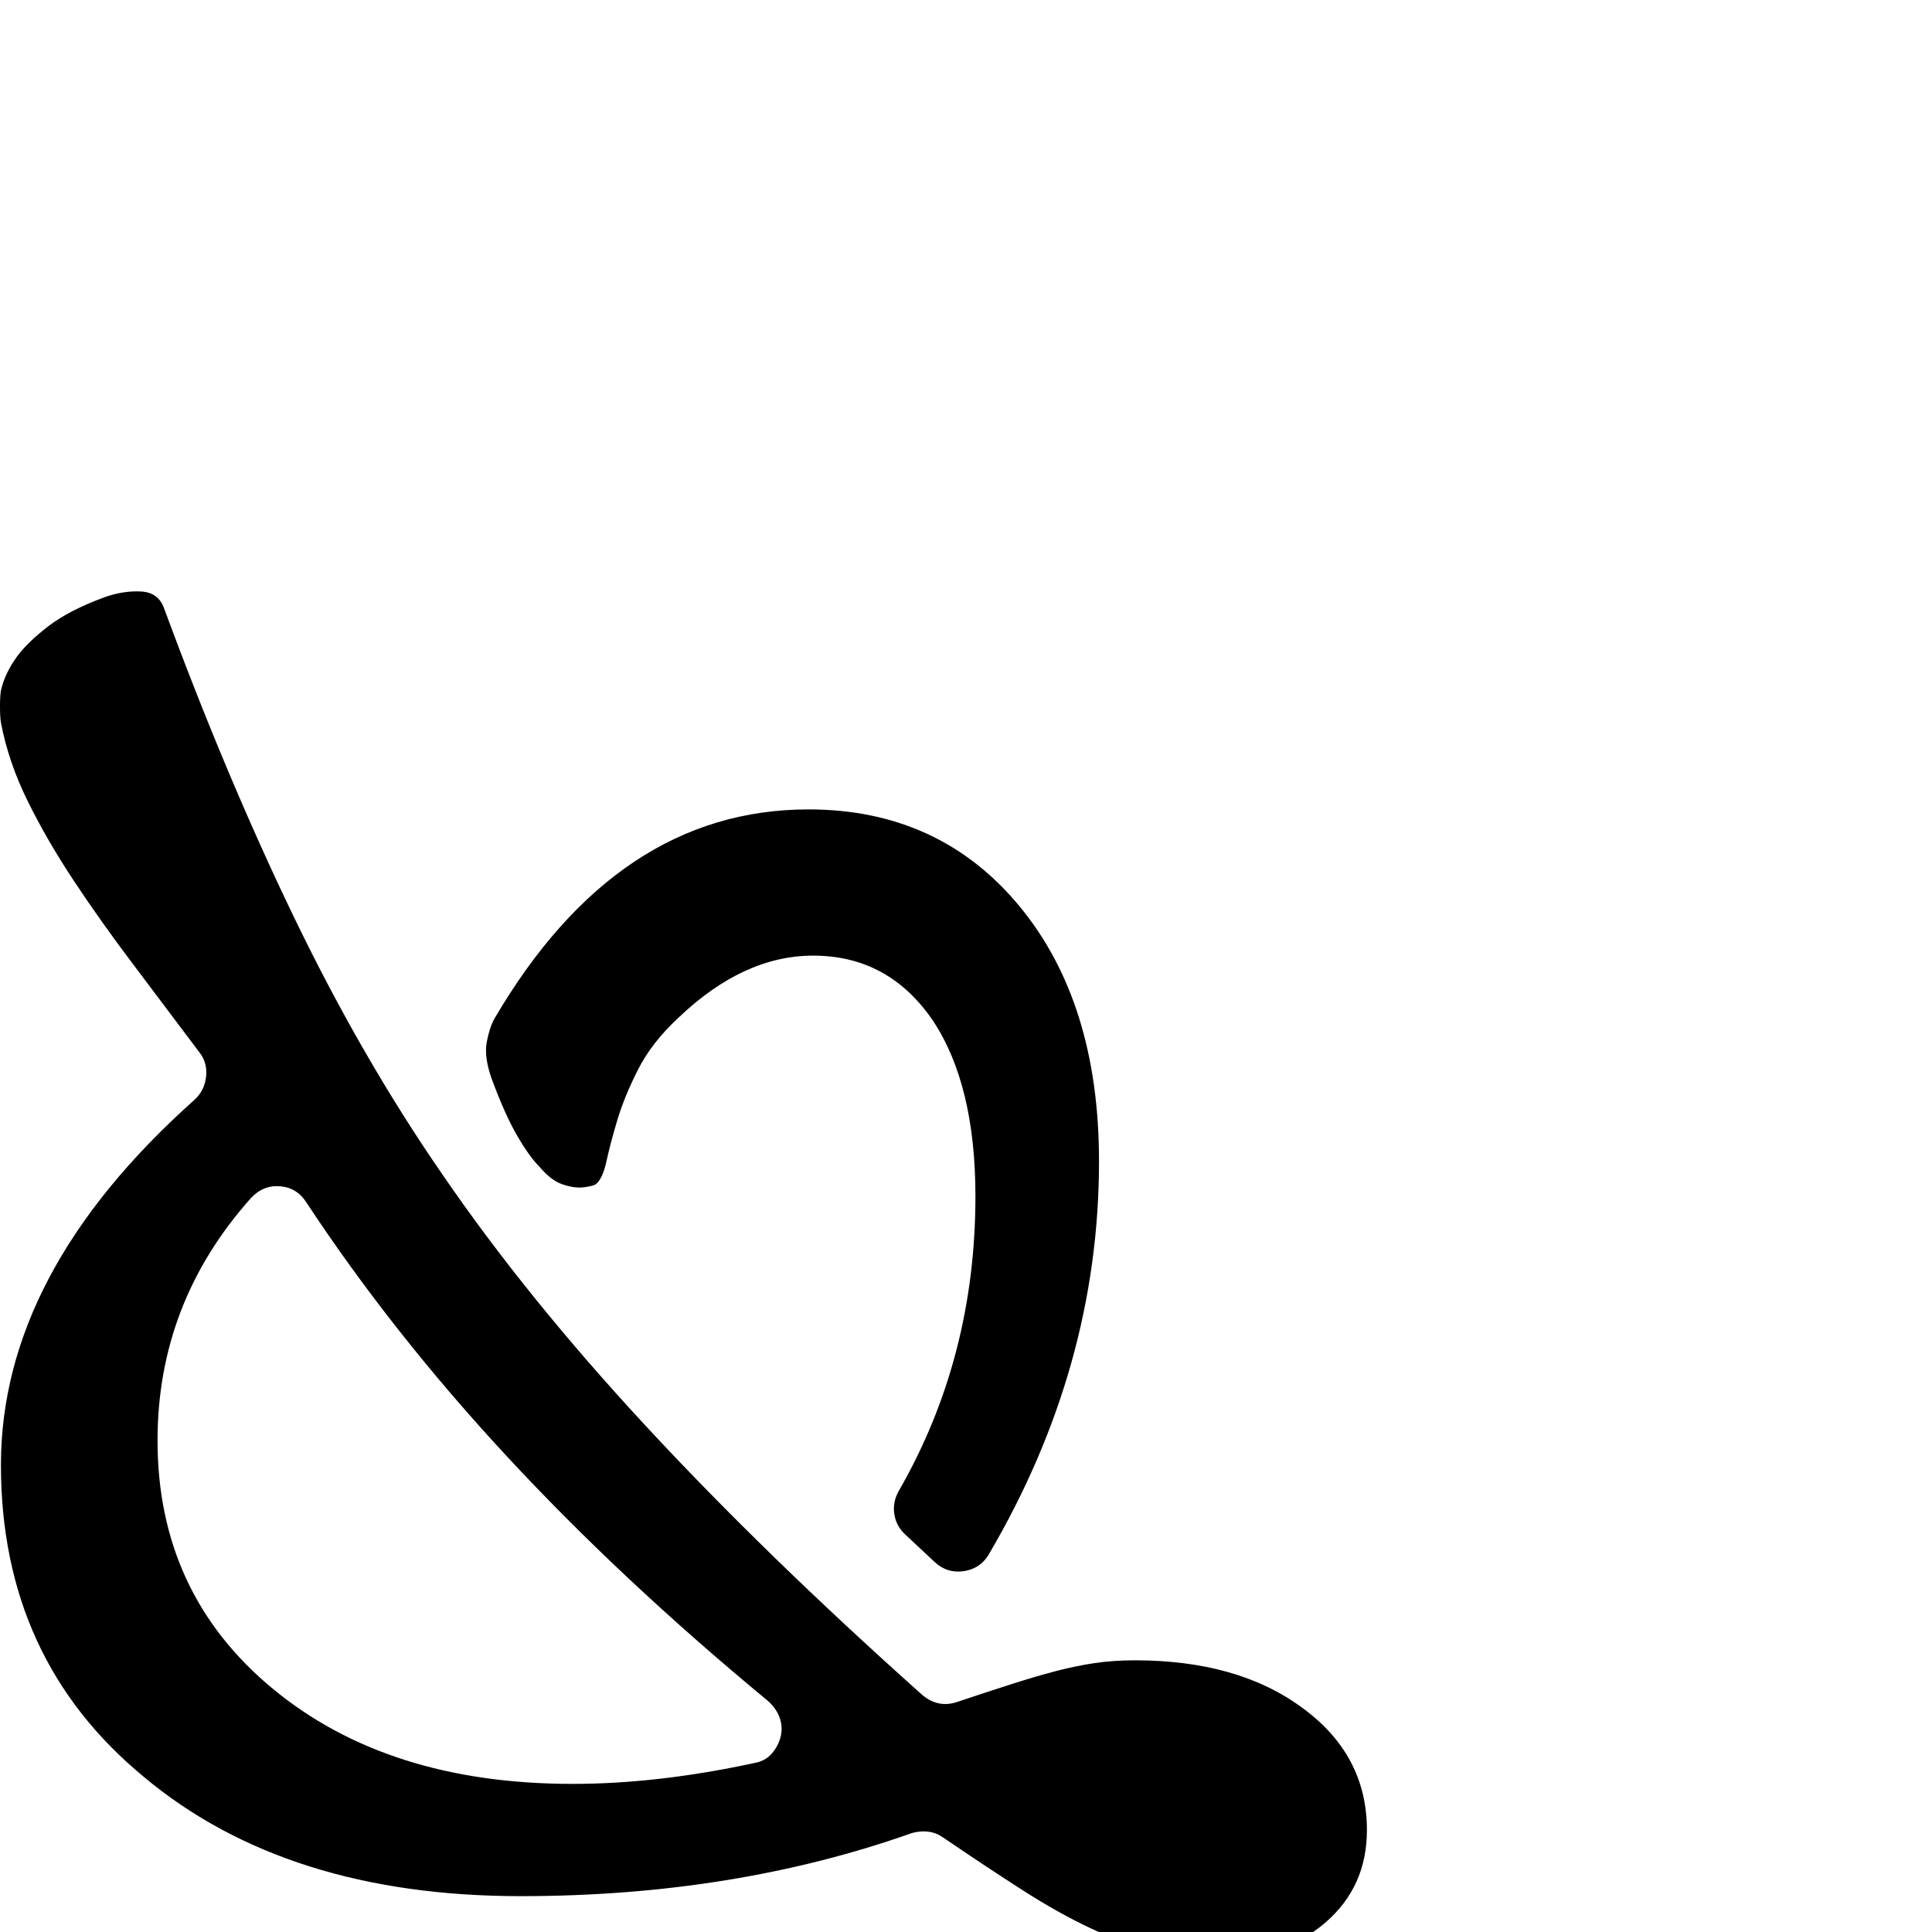 <?xml version="1.0" standalone="no"?>
<!DOCTYPE svg PUBLIC "-//W3C//DTD SVG 1.1//EN" "http://www.w3.org/Graphics/SVG/1.1/DTD/svg11.dtd" >
<svg xmlns="http://www.w3.org/2000/svg" xmlns:xlink="http://www.w3.org/1999/xlink" version="1.1" viewBox="0 -410 2048 2048">
  <g transform="matrix(1 0 0 -1 0 1638)">
   <path fill="currentColor"
d="M1 1316q4 18 17 36q11 15 33 32t60 31q20 7 38.5 6t24.5 -18q66 -179 138 -328t157 -272q89 -130 215.5 -266.5t293.5 -285.5q17 -14 37 -7q33 11 58 19t46 13.5t41 8.5t43 3q109 0 177 -50q69 -50 69 -130q0 -60 -44 -98t-117 -38q-35 0 -66.5 8t-65.5 24t-71.5 40
t-84.5 56q-14 10 -33 5q-189 -67 -415 -67q-248 0 -399 126q-152 125 -152 331q0 204 205 387q11 10 12.5 25t-7.5 26q-36 48 -70 93t-62.5 88t-49 84.5t-28.5 83.5q-1 6 -1 17t1 17zM595 793q-11 4 -23 18q-11 11 -24 33.5t-27 60.5q-8 23 -5 38.5t8 24.5q130 222 333 222
q139 0 224 -103q84 -102 84 -270q0 -218 -117 -417q-9 -15 -26.5 -17.5t-30.5 9.5l-31 29q-10 9 -12 22t5 25q81 141 81 312q0 118 -45 186q-47 69 -127 69q-74 0 -143 -66q-28 -26 -42.5 -54.5t-22 -53.5t-11.5 -43.5t-11 -24.5q-2 -2 -12.5 -3.5t-24.5 3.5zM325 773
q-10 16 -28 17.5t-31 -12.5q-99 -111 -99 -257q0 -162 122 -263t318 -101q45 0 93 5.5t99 16.5q12 2 19 10t9.5 18t-1 20t-12.5 18q-155 128 -276.5 259t-212.5 269z" />
  </g>

</svg>
